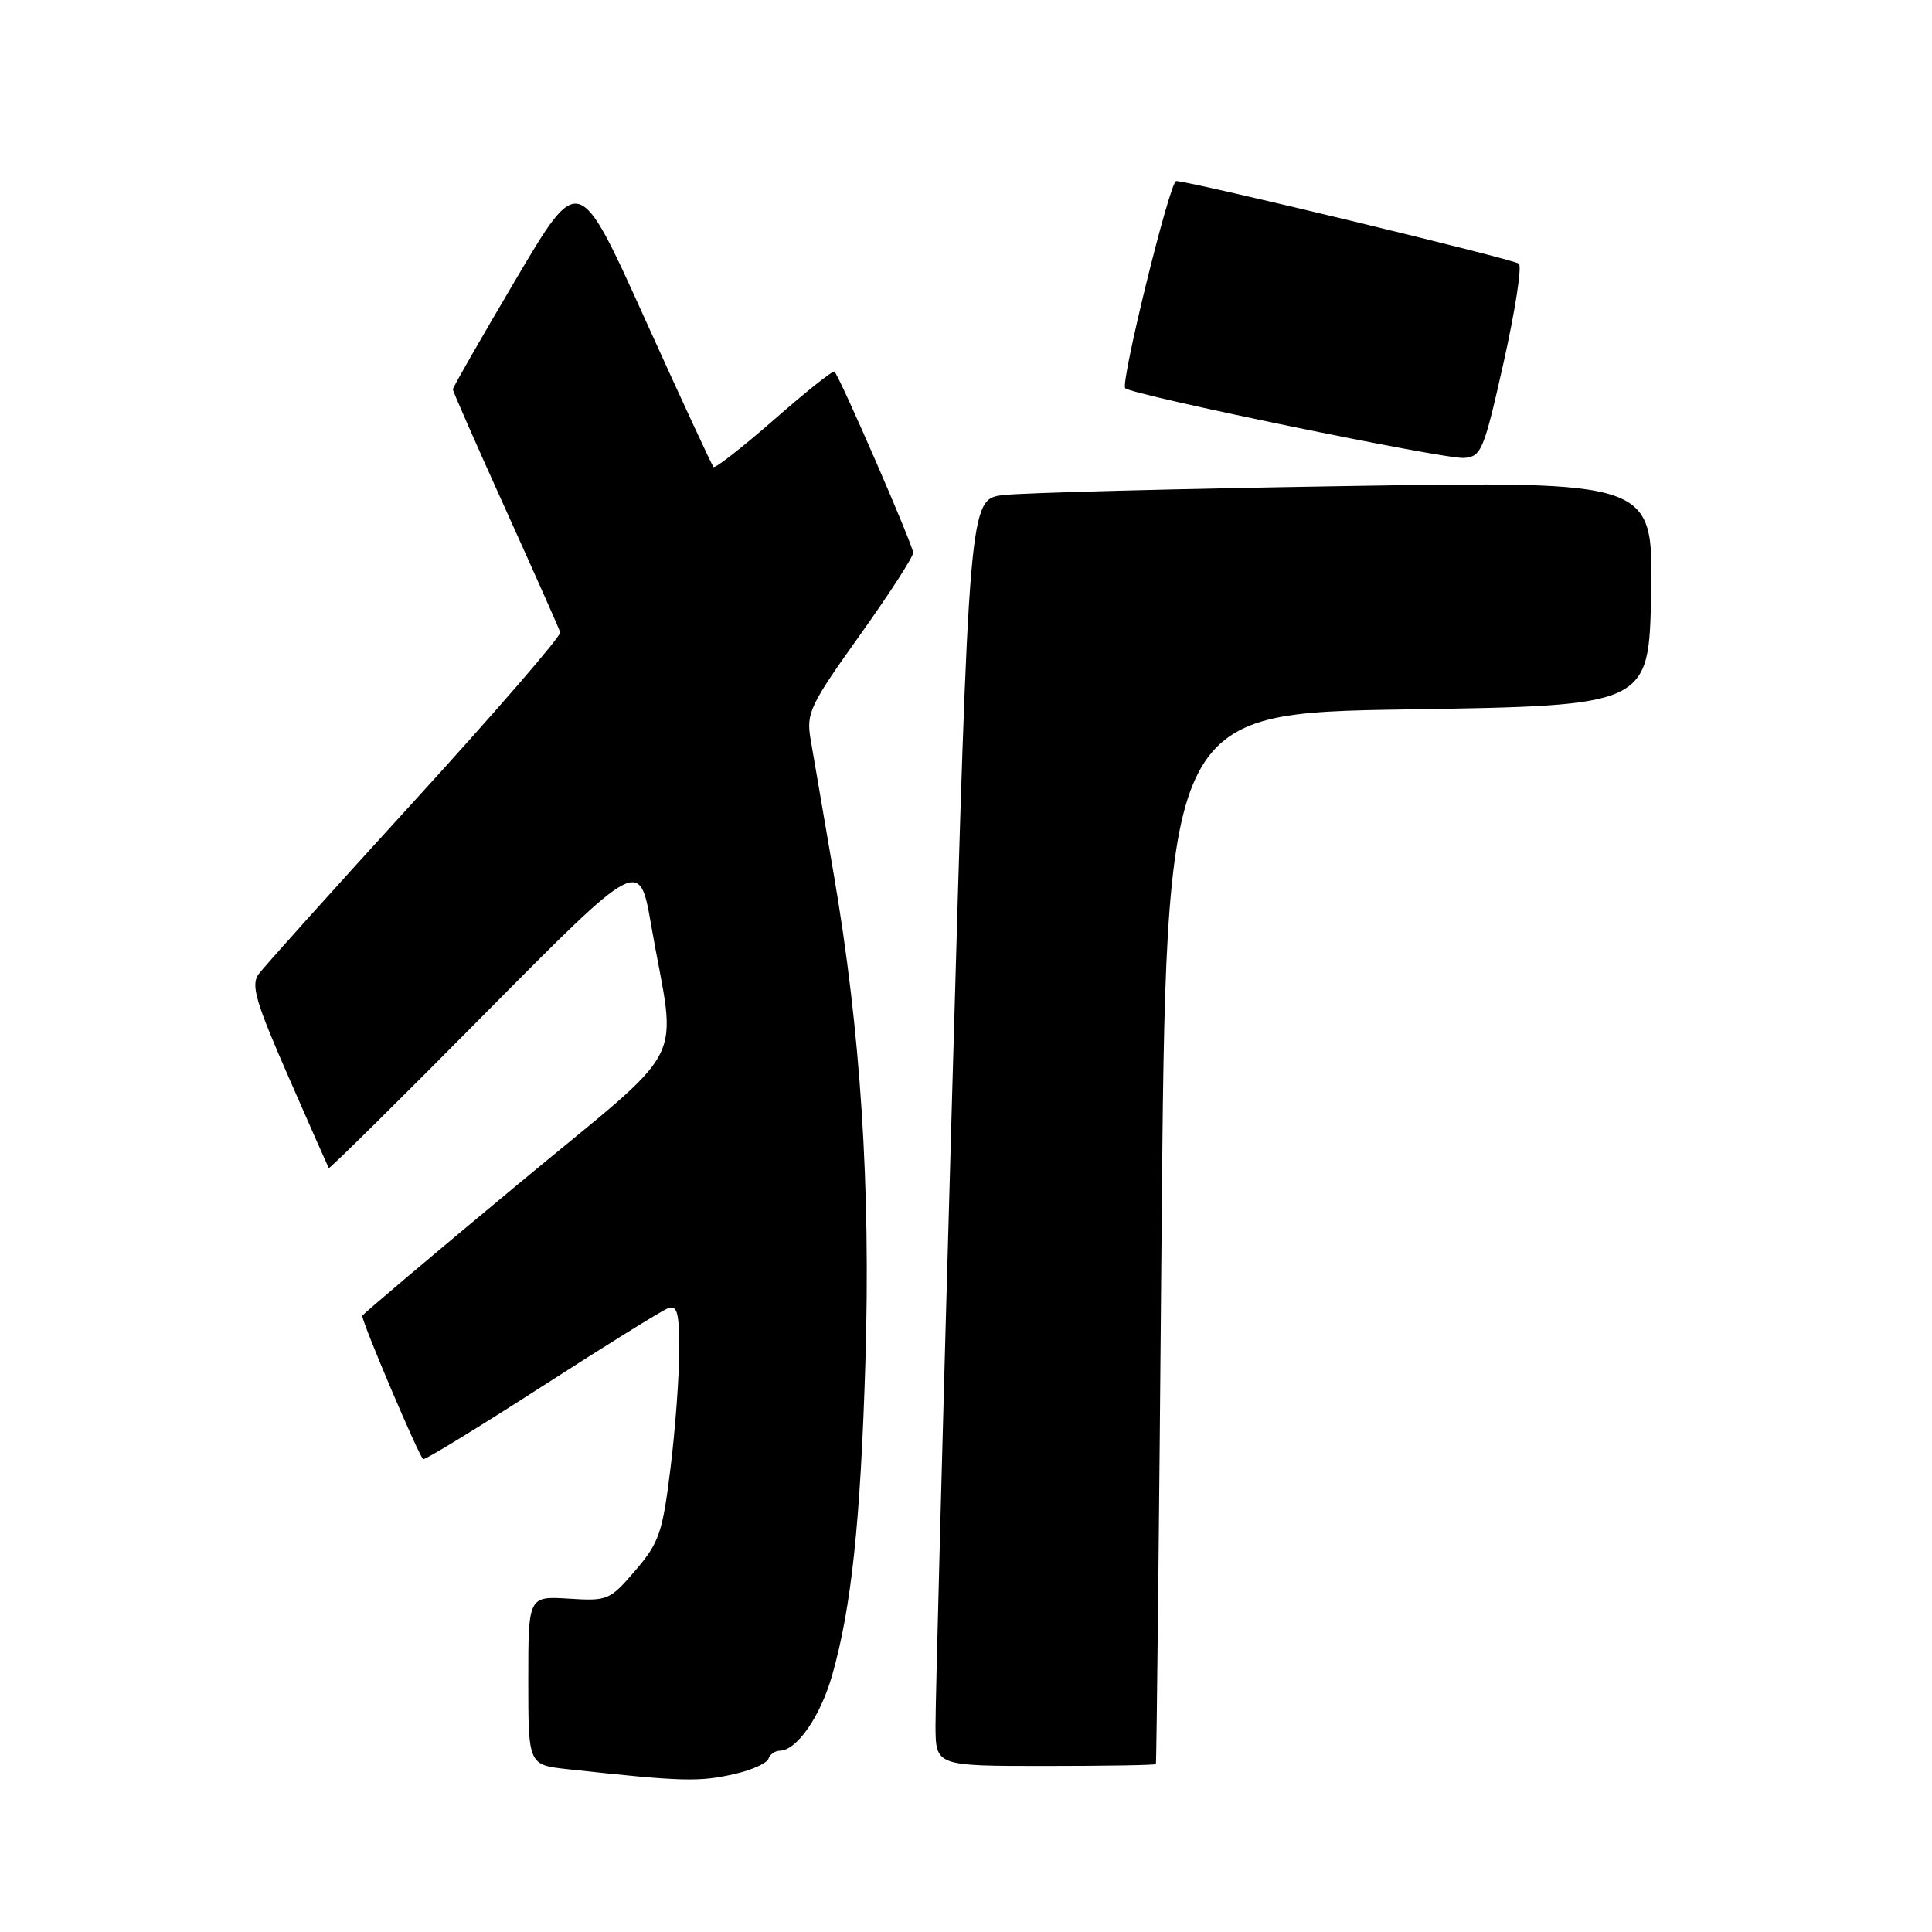 <?xml version="1.0" encoding="UTF-8" standalone="no"?>
<!DOCTYPE svg PUBLIC "-//W3C//DTD SVG 1.1//EN" "http://www.w3.org/Graphics/SVG/1.1/DTD/svg11.dtd" >
<svg xmlns="http://www.w3.org/2000/svg" xmlns:xlink="http://www.w3.org/1999/xlink" version="1.1" viewBox="0 0 256 256">
 <g >
 <path fill="currentColor"
d=" M 97.48 235.03 C 99.67 234.52 101.62 233.63 101.82 233.05 C 102.01 232.47 102.69 231.99 103.33 231.98 C 105.58 231.95 108.70 227.45 110.26 222.00 C 112.81 213.06 114.02 201.74 114.67 180.50 C 115.38 157.21 114.04 136.59 110.47 115.81 C 109.12 107.94 107.73 99.85 107.39 97.84 C 106.83 94.49 107.37 93.36 113.89 84.23 C 117.80 78.75 121.00 73.80 121.00 73.24 C 121.00 72.28 111.31 49.97 110.57 49.24 C 110.38 49.05 106.79 51.91 102.59 55.59 C 98.38 59.27 94.76 62.10 94.54 61.88 C 94.33 61.66 90.22 52.79 85.42 42.18 C 76.70 22.88 76.70 22.88 68.35 37.02 C 63.76 44.79 60.00 51.35 60.00 51.59 C 60.00 51.83 63.14 58.97 66.98 67.46 C 70.82 75.95 74.08 83.29 74.23 83.78 C 74.38 84.26 65.72 94.27 55.00 106.02 C 44.27 117.77 34.94 128.15 34.26 129.09 C 33.23 130.52 33.87 132.73 38.21 142.65 C 41.06 149.17 43.47 154.62 43.56 154.78 C 43.65 154.93 52.95 145.74 64.22 134.35 C 84.73 113.65 84.73 113.65 86.28 122.58 C 89.64 141.87 91.82 137.65 68.51 157.02 C 57.23 166.39 48.00 174.19 48.00 174.35 C 48.00 175.30 55.62 193.22 56.08 193.35 C 56.38 193.43 63.46 189.10 71.81 183.72 C 80.16 178.34 87.66 173.68 88.49 173.36 C 89.74 172.89 90.00 173.87 90.00 178.95 C 90.00 182.34 89.48 189.37 88.84 194.57 C 87.79 203.11 87.34 204.41 84.19 208.09 C 80.81 212.04 80.53 212.16 75.35 211.83 C 70.00 211.50 70.00 211.50 70.00 222.68 C 70.00 233.86 70.00 233.86 75.25 234.43 C 90.45 236.09 92.67 236.15 97.48 235.03 Z  M 153.16 233.75 C 153.25 233.61 153.59 202.23 153.91 164.00 C 154.50 94.50 154.50 94.50 186.50 94.00 C 218.50 93.50 218.50 93.50 218.78 78.63 C 219.05 63.75 219.05 63.75 178.28 64.41 C 155.85 64.77 135.45 65.30 132.96 65.60 C 128.41 66.13 128.41 66.13 126.17 144.82 C 124.94 188.09 123.94 225.86 123.96 228.75 C 124.00 234.00 124.00 234.00 138.50 234.00 C 146.47 234.00 153.07 233.89 153.16 233.75 Z  M 199.23 48.06 C 200.76 41.22 201.68 35.31 201.26 34.94 C 200.60 34.35 157.58 23.98 155.85 23.99 C 155.01 24.00 148.43 50.76 149.10 51.44 C 150.01 52.34 191.40 60.87 193.97 60.68 C 196.29 60.51 196.61 59.74 199.23 48.06 Z "/>
</g>
</svg>